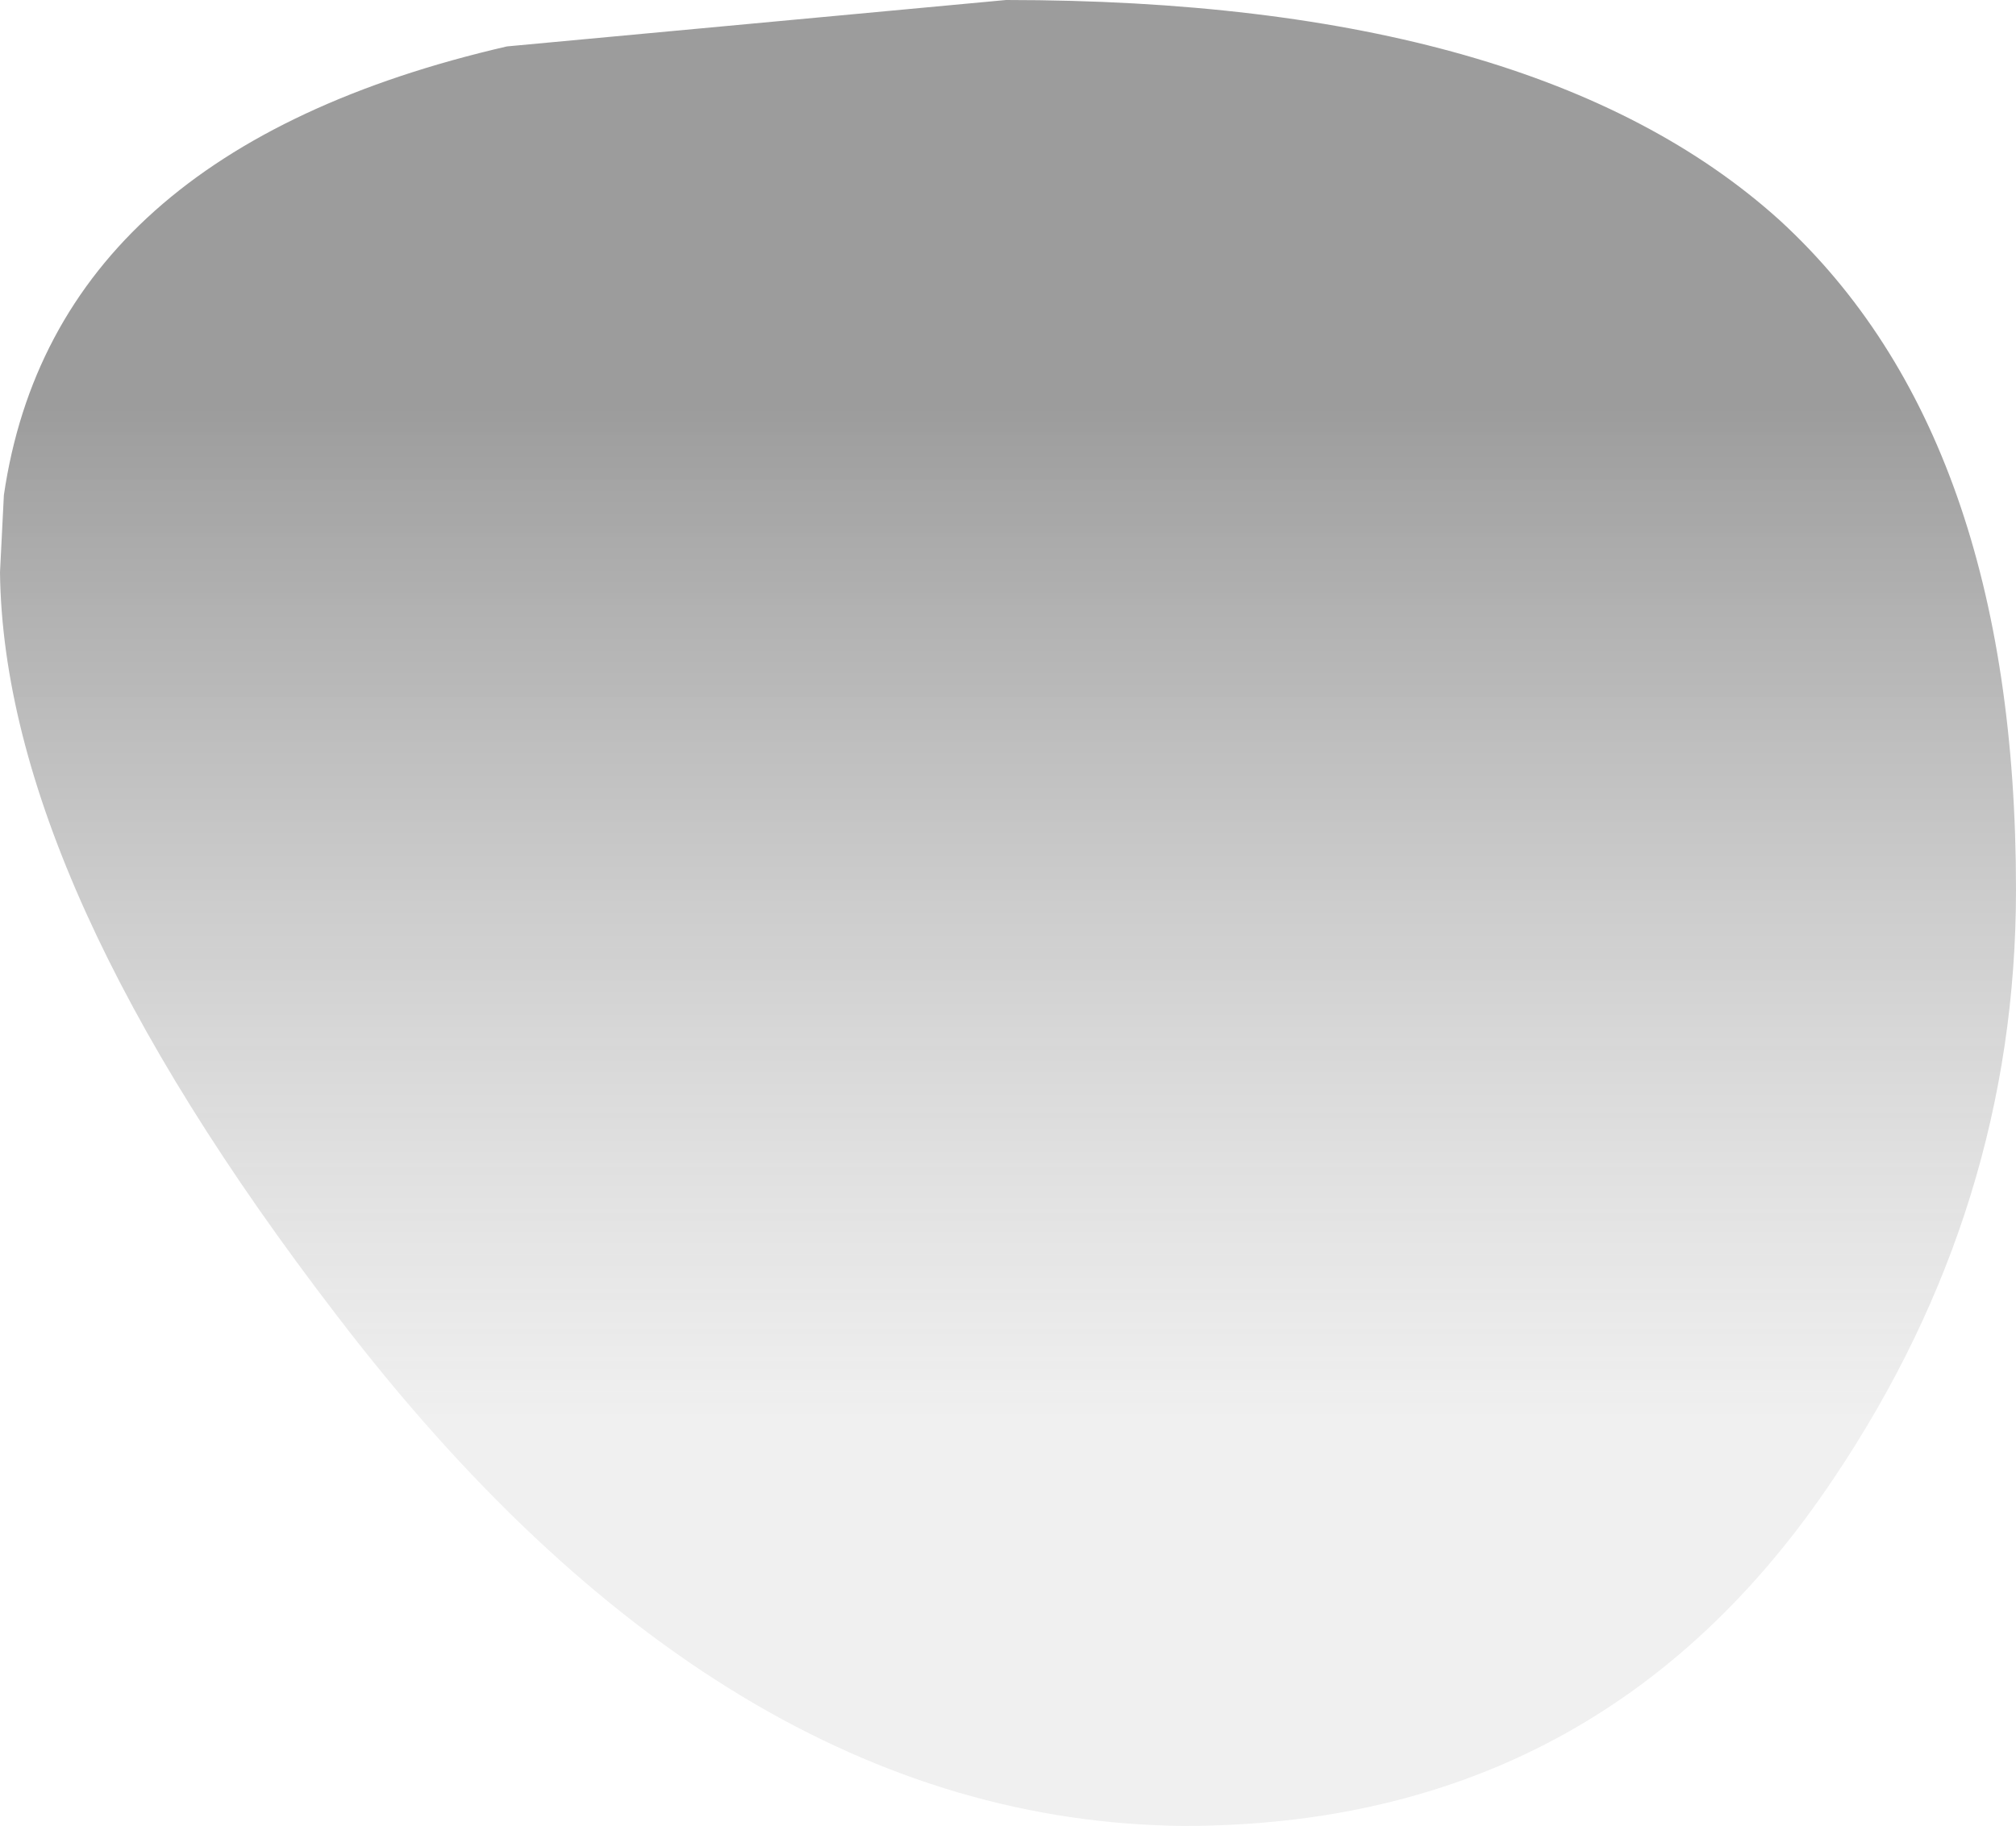 <?xml version="1.0" encoding="UTF-8" standalone="no"?>
<svg xmlns:ffdec="https://www.free-decompiler.com/flash" xmlns:xlink="http://www.w3.org/1999/xlink" ffdec:objectType="shape" height="23.6px" width="26.05px" xmlns="http://www.w3.org/2000/svg">
  <g transform="matrix(1.0, 0.0, 0.0, 1.0, -16.3, 39.65)">
    <path d="M22.85 -39.05 L29.3 -39.65 Q36.15 -39.65 39.3 -36.8 42.35 -34.0 42.35 -28.15 42.35 -24.05 40.0 -20.55 37.0 -16.05 31.6 -16.05 25.65 -16.1 20.65 -22.65 16.35 -28.25 16.3 -32.25 L16.35 -33.25 Q17.0 -37.7 22.85 -39.05" fill="url(#gradient0)" fill-rule="evenodd" stroke="none"/>
  </g>
  <defs>
    <linearGradient gradientTransform="matrix(0.0, -0.008, -0.014, 0.0, 29.35, -27.85)" gradientUnits="userSpaceOnUse" id="gradient0" spreadMethod="pad" x1="-819.2" x2="819.2">
      <stop offset="0.0" stop-color="#e0e0e0" stop-opacity="0.498"/>
      <stop offset="1.0" stop-color="#8a8a8a" stop-opacity="0.847"/>
    </linearGradient>
  </defs>
</svg>
